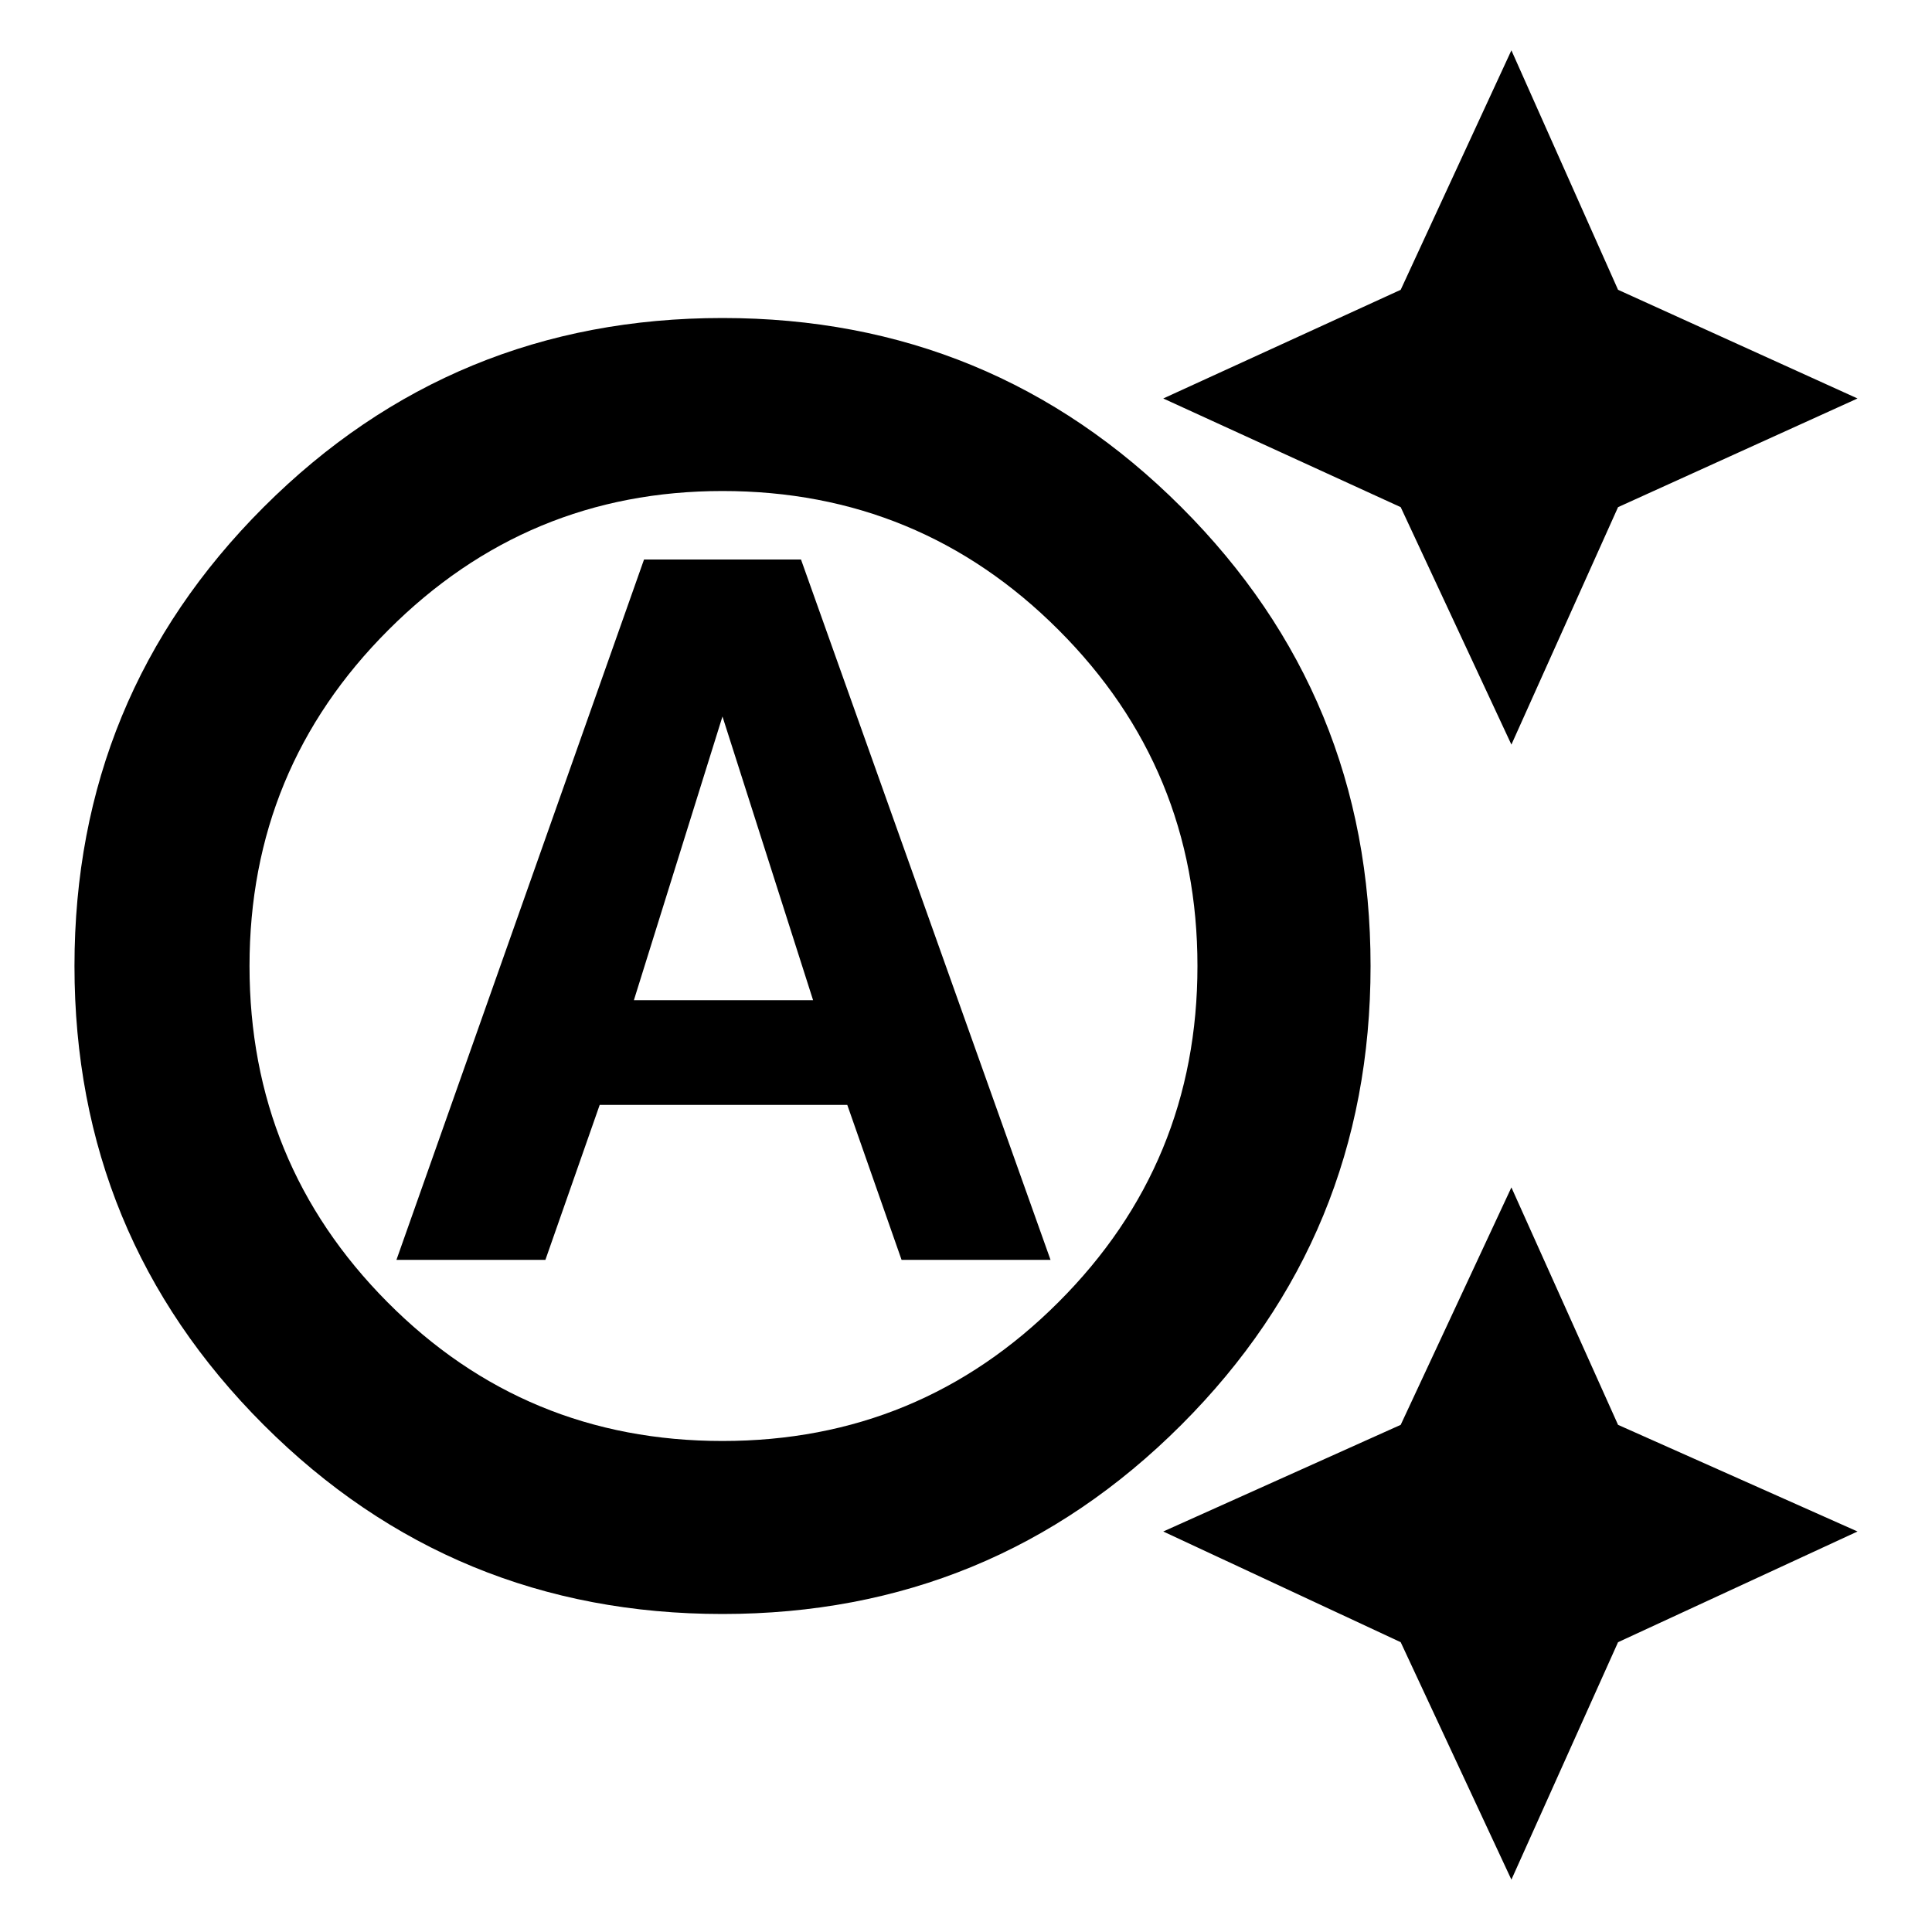 <svg xmlns="http://www.w3.org/2000/svg" height="20" width="20"><path d="M15.646 7.708 14.5 5.25l-2.458-1.125L14.5 3 15.646.521 16.75 3l2.479 1.125L16.75 5.25Zm0 11.75L14.5 17l-2.458-1.146L14.5 14.75l1.146-2.458 1.104 2.458 2.479 1.104L16.75 17ZM4.104 13.042l2.563-7.25h1.625l2.583 7.25H9.333l-.562-1.604H6.208l-.562 1.604Zm2.458-2.688h1.855l-.938-2.937Zm.917 4.563q2.042 0 3.479-1.438 1.438-1.437 1.438-3.479t-1.438-3.479Q9.521 5.083 7.479 5.083q-2.021 0-3.458 1.438Q2.583 7.958 2.583 10t1.427 3.479q1.428 1.438 3.469 1.438Zm0 1.791q-2.791 0-4.75-1.958Q.771 12.792.771 10t1.958-4.75q1.959-1.958 4.75-1.958 2.792 0 4.75 1.958 1.959 1.958 1.959 4.75t-1.959 4.75q-1.958 1.958-4.75 1.958Z"/></svg>